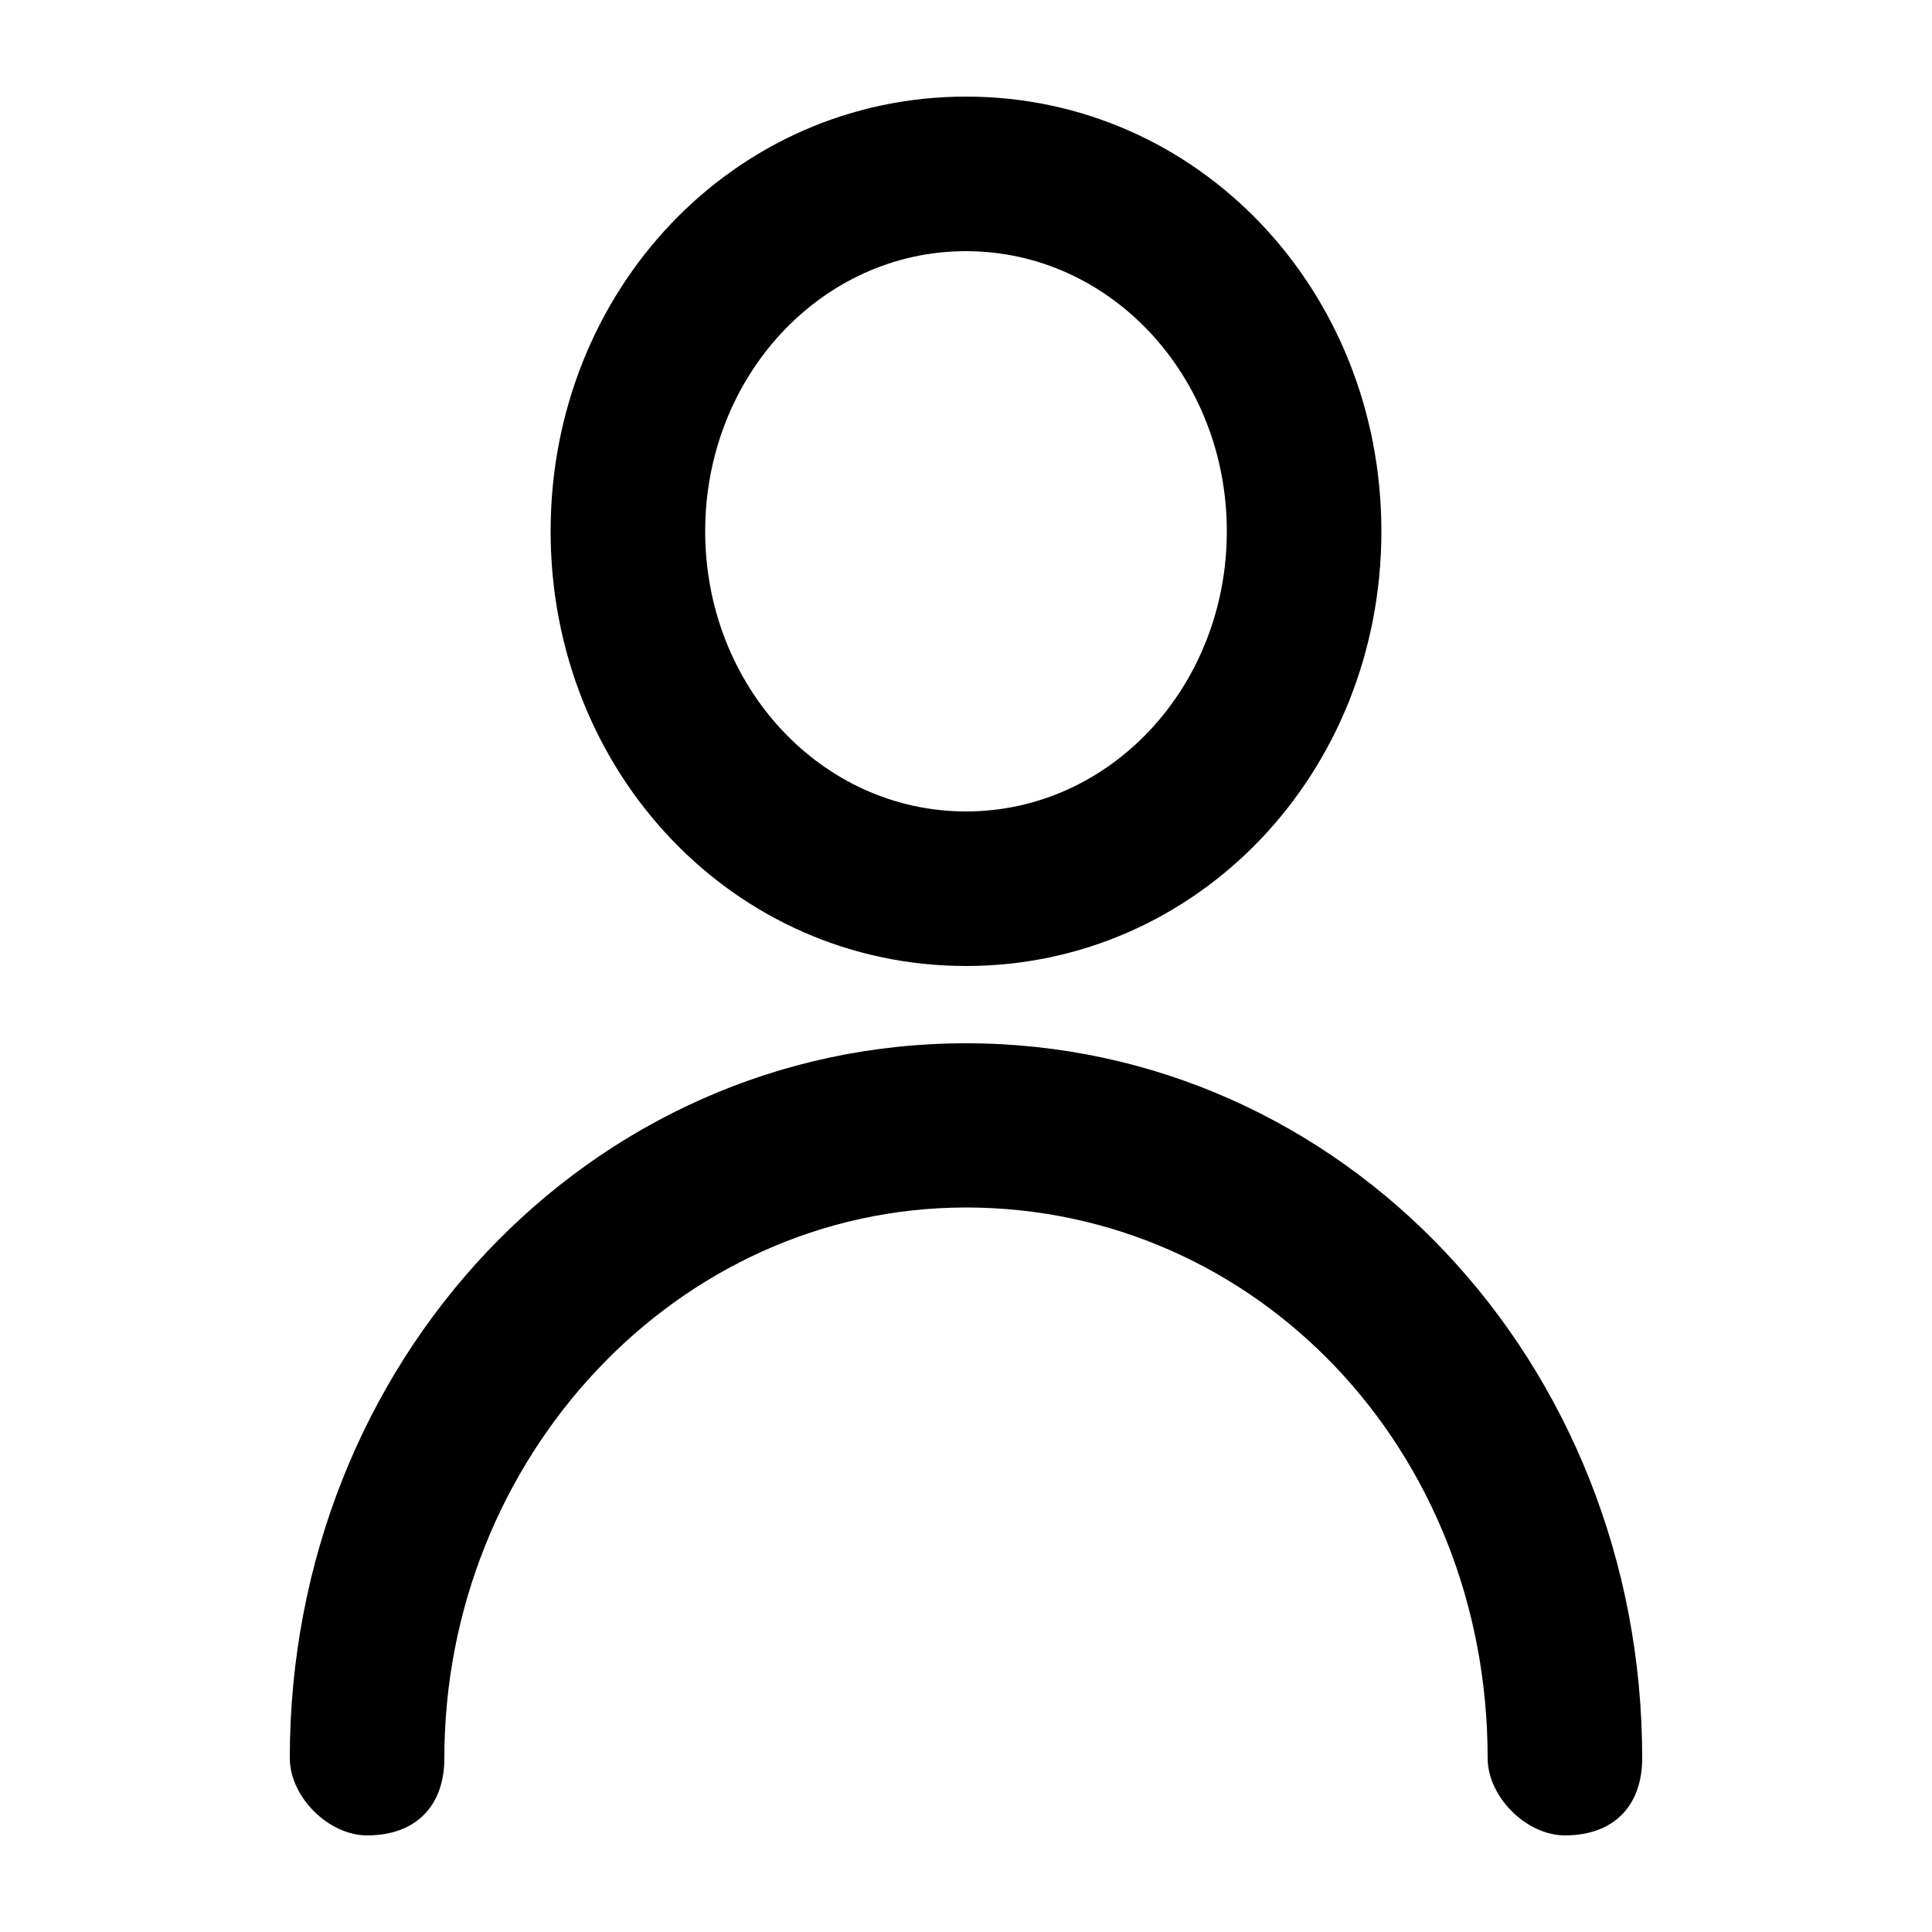 <svg xmlns="http://www.w3.org/2000/svg" viewBox="0 0 20 20">
	<path d="M17 18.2c0 .5-.3.8-.8.8-.4 0-.8-.4-.8-.8 0-3.2-2.4-5.7-5.4-5.7s-5.4 2.6-5.4 5.7c0 .5-.3.8-.8.8-.4 0-.8-.4-.8-.8 0-4.1 3.1-7.4 7-7.4s7 3.3 7 7.4zM10 10c-2.4 0-4.3-2-4.3-4.5S7.6 1 10 1s4.3 2 4.3 4.5S12.4 10 10 10zm0-1.6c1.5 0 2.7-1.3 2.7-2.9S11.5 2.6 10 2.6 7.3 3.9 7.3 5.5 8.5 8.4 10 8.4z"/>
</svg>
